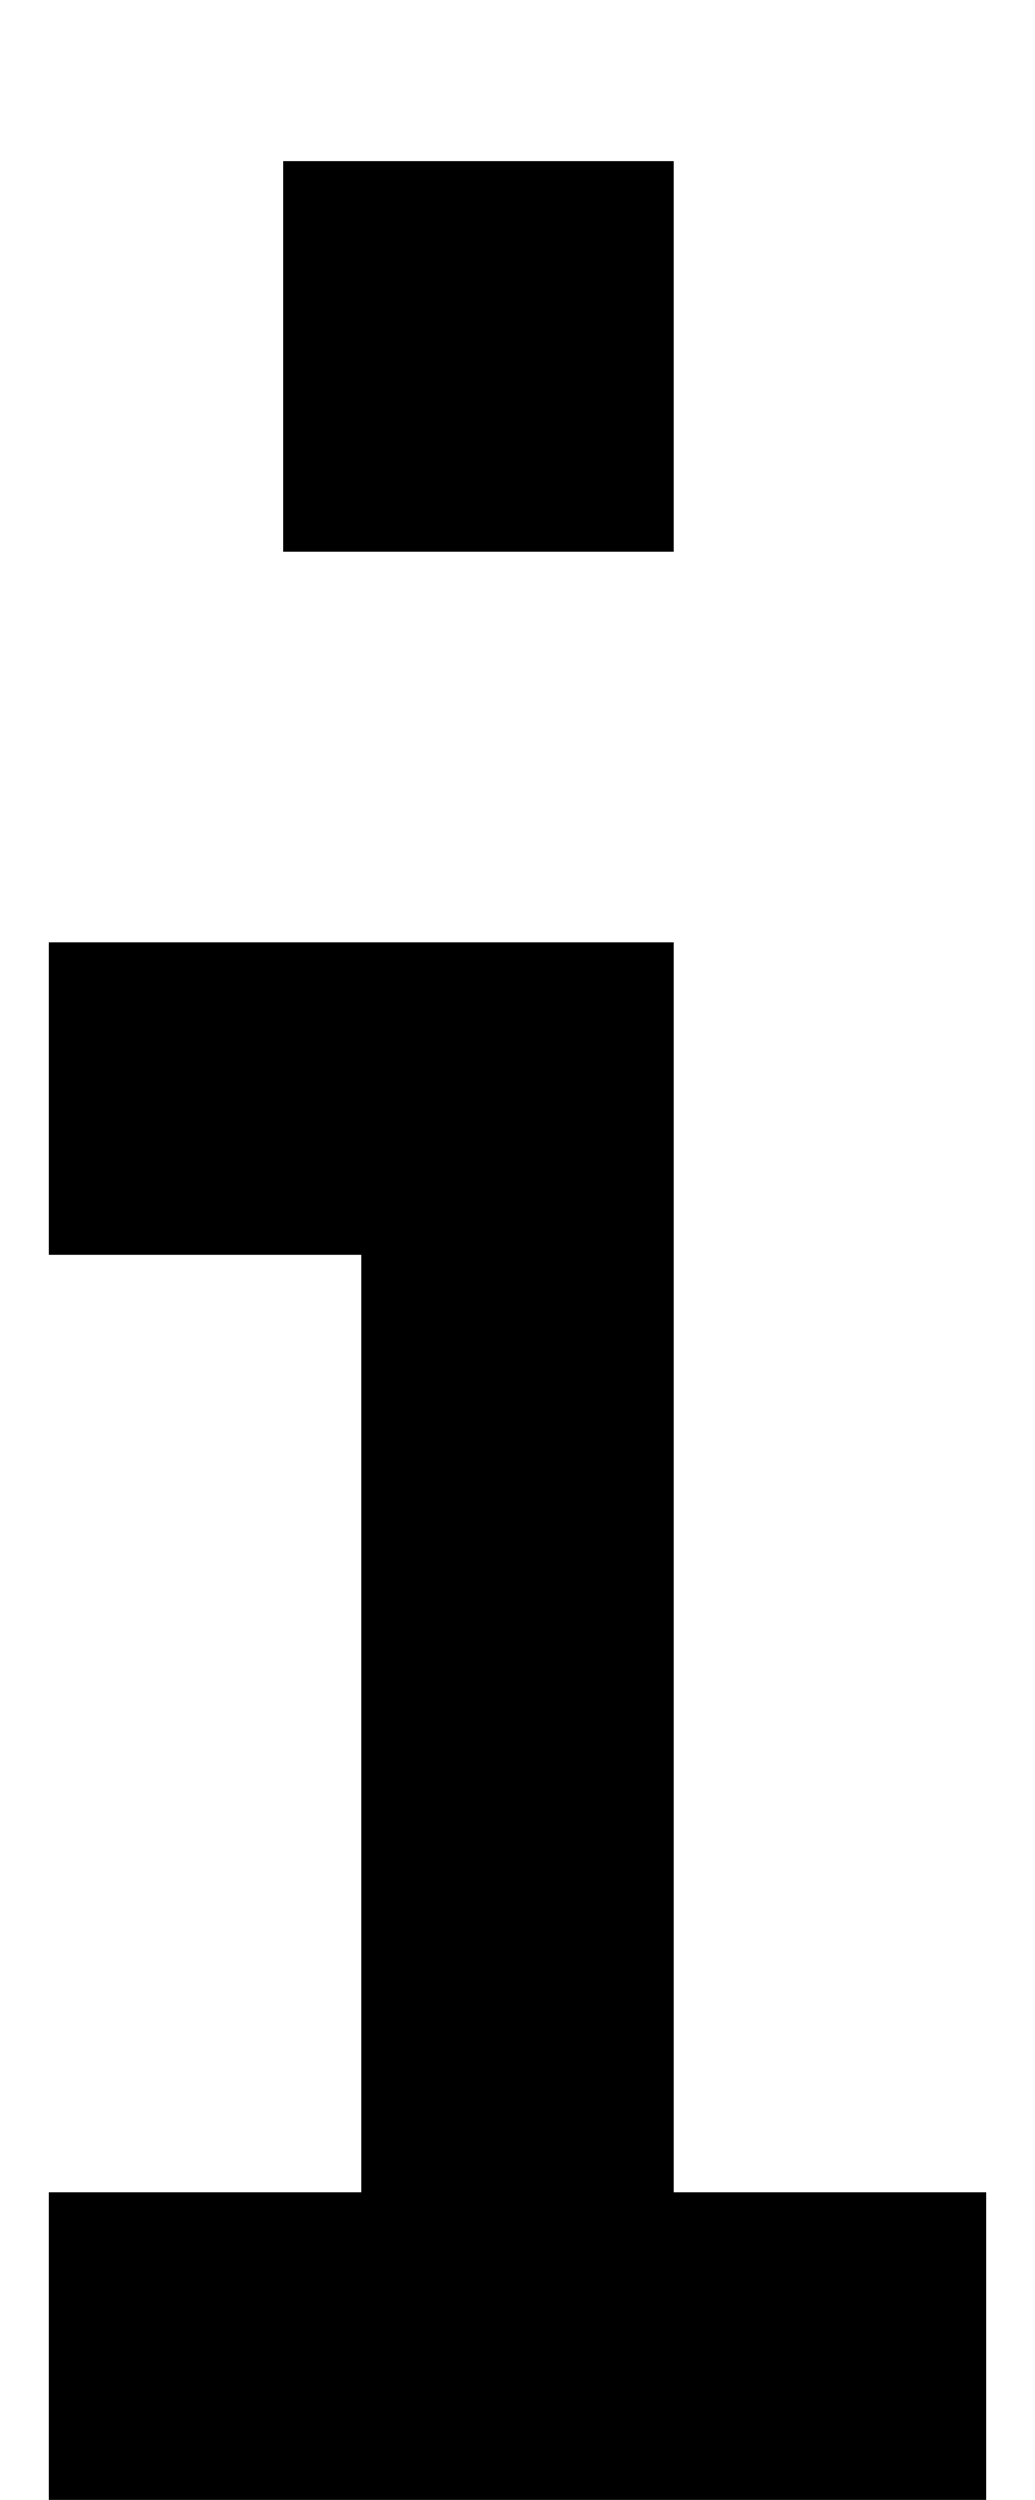 <?xml version="1.0" standalone="no"?>
<!DOCTYPE svg PUBLIC "-//W3C//DTD SVG 1.1//EN" "http://www.w3.org/Graphics/SVG/1.1/DTD/svg11.dtd" >
<svg xmlns="http://www.w3.org/2000/svg" xmlns:xlink="http://www.w3.org/1999/xlink" version="1.1" viewBox="-10 -40 212 512">
   <path fill="currentColor"
d="M128 -7v80v-80v80h-80v0v-80v0h80v0zM0 153h32h-32h128v32v0v224v0h32h32v64v0h-32h-160v-64v0h32h32v-192v0h-32h-32v-64v0z" />
</svg>
